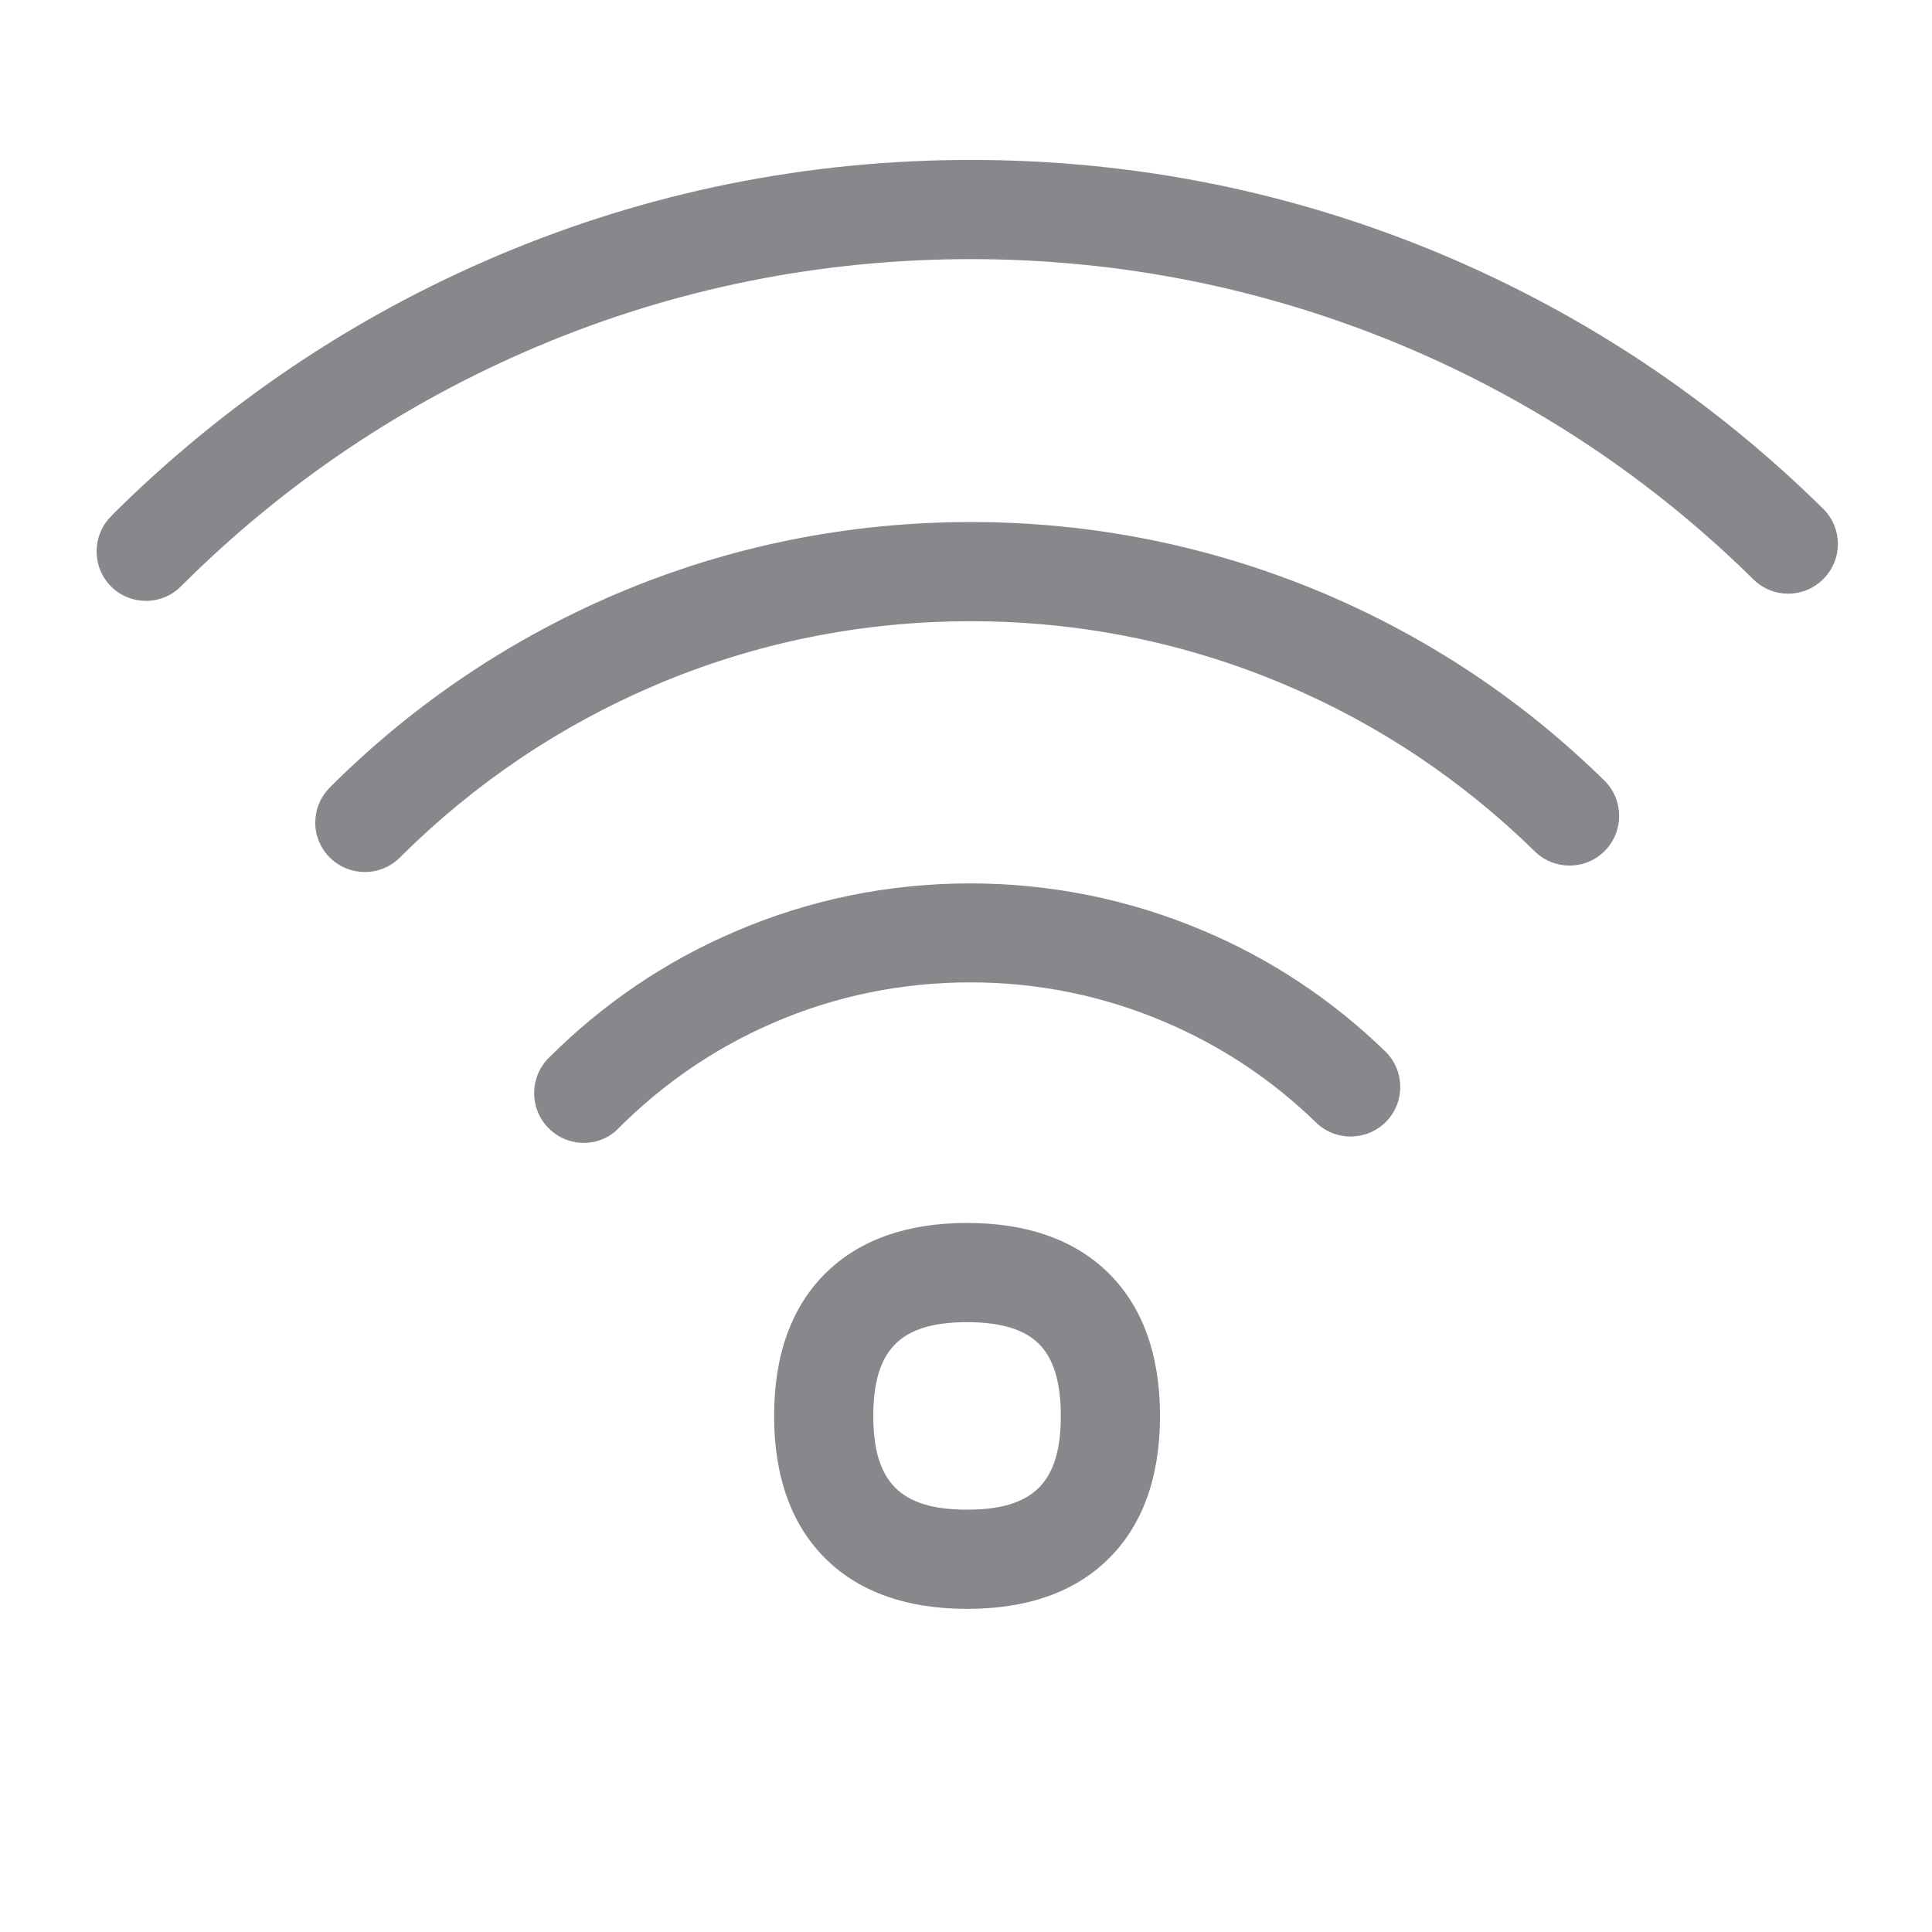 <svg width="40" height="40" viewBox="0 0 40 40" fill="none" xmlns="http://www.w3.org/2000/svg">
<path d="M3.024 12.441C2.763 12.441 2.501 12.343 2.3 12.143C1.9 11.743 1.9 11.09 2.3 10.69L2.331 10.654C4.642 8.358 7.323 6.556 10.301 5.293C13.403 3.978 16.7 3.311 20.104 3.311C23.478 3.311 26.759 3.968 29.851 5.267C32.804 6.51 35.464 8.281 37.744 10.531C38.15 10.931 38.155 11.578 37.754 11.984C37.353 12.39 36.706 12.395 36.301 11.994C34.206 9.93 31.766 8.302 29.055 7.162C26.215 5.971 23.201 5.365 20.104 5.365C16.977 5.365 13.952 5.976 11.102 7.183C8.365 8.343 5.9 9.997 3.779 12.107L3.749 12.138C3.548 12.338 3.286 12.441 3.024 12.441Z" fill="#86888C"/>
<path d="M7.554 18.054C7.292 18.054 7.035 17.956 6.835 17.761C6.429 17.366 6.424 16.713 6.825 16.308L6.86 16.272C8.565 14.577 10.548 13.242 12.745 12.302C15.072 11.311 17.547 10.808 20.099 10.808C22.62 10.808 25.065 11.301 27.376 12.271C29.558 13.191 31.52 14.495 33.215 16.159C33.62 16.554 33.625 17.206 33.23 17.612C32.834 18.018 32.182 18.023 31.777 17.628C30.267 16.149 28.521 14.983 26.58 14.166C24.526 13.299 22.343 12.862 20.099 12.862C17.824 12.862 15.621 13.309 13.552 14.192C11.59 15.029 9.824 16.221 8.303 17.73L8.283 17.751C8.083 17.951 7.821 18.054 7.554 18.054ZM12.083 23.662C11.821 23.662 11.559 23.559 11.359 23.358C10.958 22.958 10.958 22.306 11.359 21.905C12.468 20.796 13.752 19.918 15.185 19.302C16.735 18.629 18.389 18.29 20.089 18.29C21.753 18.29 23.37 18.619 24.895 19.261C26.302 19.851 27.576 20.698 28.68 21.767C29.086 22.162 29.096 22.814 28.701 23.22C28.305 23.625 27.653 23.636 27.247 23.24C26.328 22.347 25.265 21.643 24.094 21.15C22.826 20.611 21.475 20.339 20.089 20.339C18.666 20.339 17.29 20.621 16.001 21.181C14.81 21.695 13.737 22.429 12.812 23.353C12.612 23.564 12.35 23.662 12.083 23.662Z" fill="#86888C"/>
<path d="M20.022 33.31C18.795 33.31 17.819 32.972 17.121 32.299C16.397 31.601 16.027 30.594 16.027 29.315C16.027 28.037 16.397 27.03 17.121 26.332C17.819 25.659 18.795 25.32 20.022 25.32C21.249 25.32 22.225 25.659 22.924 26.332C23.648 27.03 24.017 28.037 24.017 29.315C24.017 30.594 23.648 31.601 22.924 32.299C22.23 32.972 21.255 33.31 20.022 33.31ZM20.022 27.374C18.646 27.374 18.081 27.939 18.081 29.315C18.081 30.692 18.646 31.256 20.022 31.256C21.398 31.256 21.963 30.692 21.963 29.315C21.963 28.612 21.809 28.109 21.496 27.811C21.198 27.518 20.705 27.374 20.022 27.374Z" fill="#86888C"/>
</svg>
